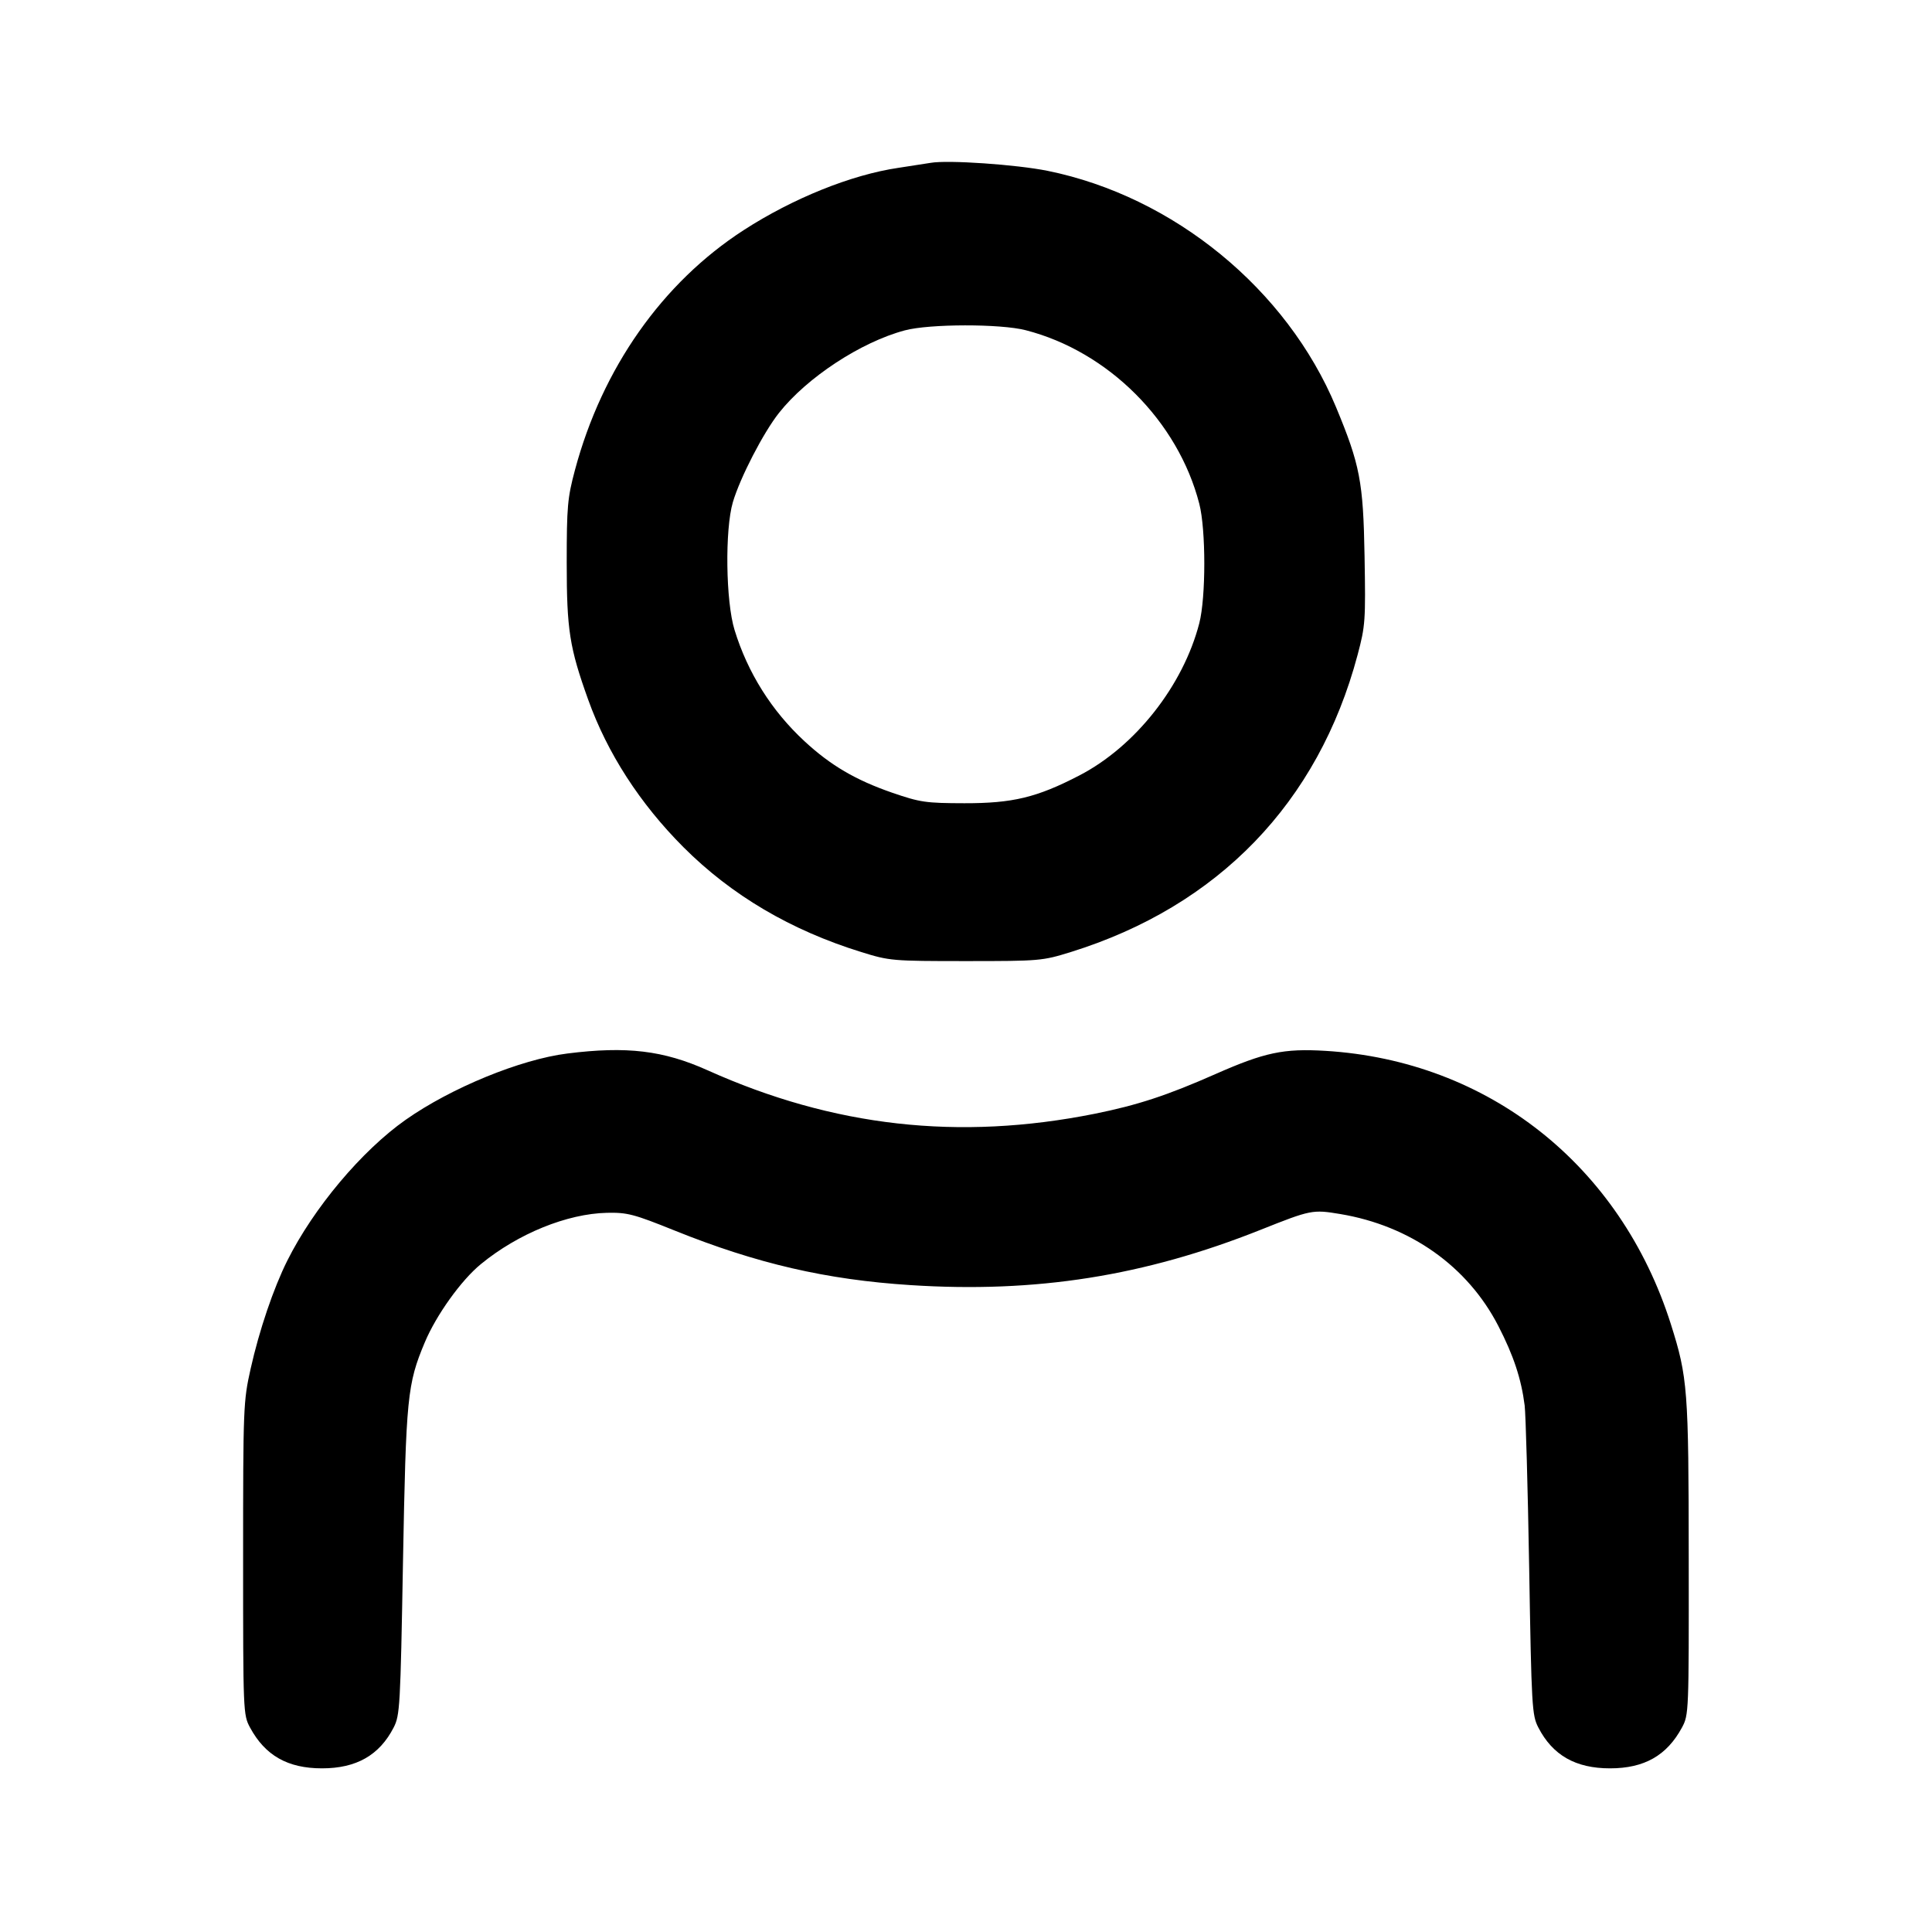 <svg id="icon" height="24" viewBox="0 0 24 24" width="24" xmlns="http://www.w3.org/2000/svg"><path d="M11.560 2.023 C 11.505 2.032,11.325 2.060,11.160 2.085 C 10.575 2.171,9.849 2.464,9.238 2.859 C 8.227 3.513,7.481 4.573,7.142 5.840 C 7.050 6.185,7.040 6.291,7.040 6.993 C 7.040 7.825,7.075 8.046,7.306 8.690 C 7.545 9.357,7.950 9.983,8.490 10.524 C 9.088 11.122,9.822 11.555,10.700 11.827 C 11.051 11.936,11.083 11.939,12.000 11.939 C 12.917 11.939,12.949 11.936,13.300 11.827 C 15.132 11.258,16.376 9.971,16.864 8.137 C 16.961 7.773,16.965 7.713,16.951 6.907 C 16.935 5.984,16.894 5.773,16.596 5.056 C 15.986 3.592,14.579 2.440,13.013 2.122 C 12.625 2.044,11.774 1.985,11.560 2.023 M12.742 4.102 C 13.768 4.366,14.634 5.232,14.898 6.258 C 14.981 6.579,14.981 7.421,14.898 7.742 C 14.698 8.517,14.103 9.273,13.408 9.633 C 12.880 9.907,12.579 9.979,11.980 9.978 C 11.498 9.977,11.432 9.967,11.082 9.847 C 10.629 9.690,10.318 9.508,9.994 9.208 C 9.586 8.831,9.288 8.357,9.125 7.826 C 9.015 7.470,9.004 6.577,9.104 6.238 C 9.195 5.931,9.483 5.374,9.677 5.129 C 10.025 4.689,10.695 4.249,11.240 4.104 C 11.546 4.022,12.430 4.021,12.742 4.102 M7.048 13.087 C 6.465 13.160,5.605 13.513,5.040 13.910 C 4.493 14.295,3.896 15.006,3.569 15.660 C 3.397 16.004,3.220 16.526,3.113 17.005 C 3.023 17.408,3.020 17.476,3.020 19.360 C 3.020 21.271,3.021 21.302,3.106 21.460 C 3.294 21.808,3.574 21.967,4.000 21.967 C 4.427 21.967,4.713 21.804,4.890 21.460 C 4.968 21.308,4.974 21.202,5.006 19.405 C 5.044 17.351,5.059 17.195,5.277 16.675 C 5.419 16.337,5.729 15.903,5.974 15.703 C 6.436 15.324,7.045 15.077,7.540 15.066 C 7.794 15.061,7.871 15.081,8.380 15.286 C 9.401 15.697,10.265 15.897,11.310 15.964 C 12.869 16.065,14.217 15.852,15.660 15.277 C 16.285 15.028,16.306 15.024,16.648 15.081 C 17.519 15.226,18.231 15.730,18.613 16.472 C 18.802 16.839,18.898 17.129,18.940 17.460 C 18.953 17.570,18.979 18.479,18.996 19.480 C 19.025 21.209,19.031 21.308,19.110 21.460 C 19.288 21.805,19.573 21.967,20.000 21.967 C 20.426 21.967,20.706 21.808,20.894 21.460 C 20.979 21.302,20.980 21.273,20.978 19.360 C 20.977 17.256,20.965 17.110,20.756 16.449 C 20.130 14.475,18.489 13.177,16.464 13.054 C 15.946 13.023,15.710 13.073,15.100 13.342 C 14.501 13.607,14.129 13.729,13.597 13.836 C 11.911 14.173,10.352 13.998,8.789 13.295 C 8.241 13.049,7.786 12.994,7.048 13.087 " fill="currentColor" stroke="none" fill-rule="evenodd"></path></svg>